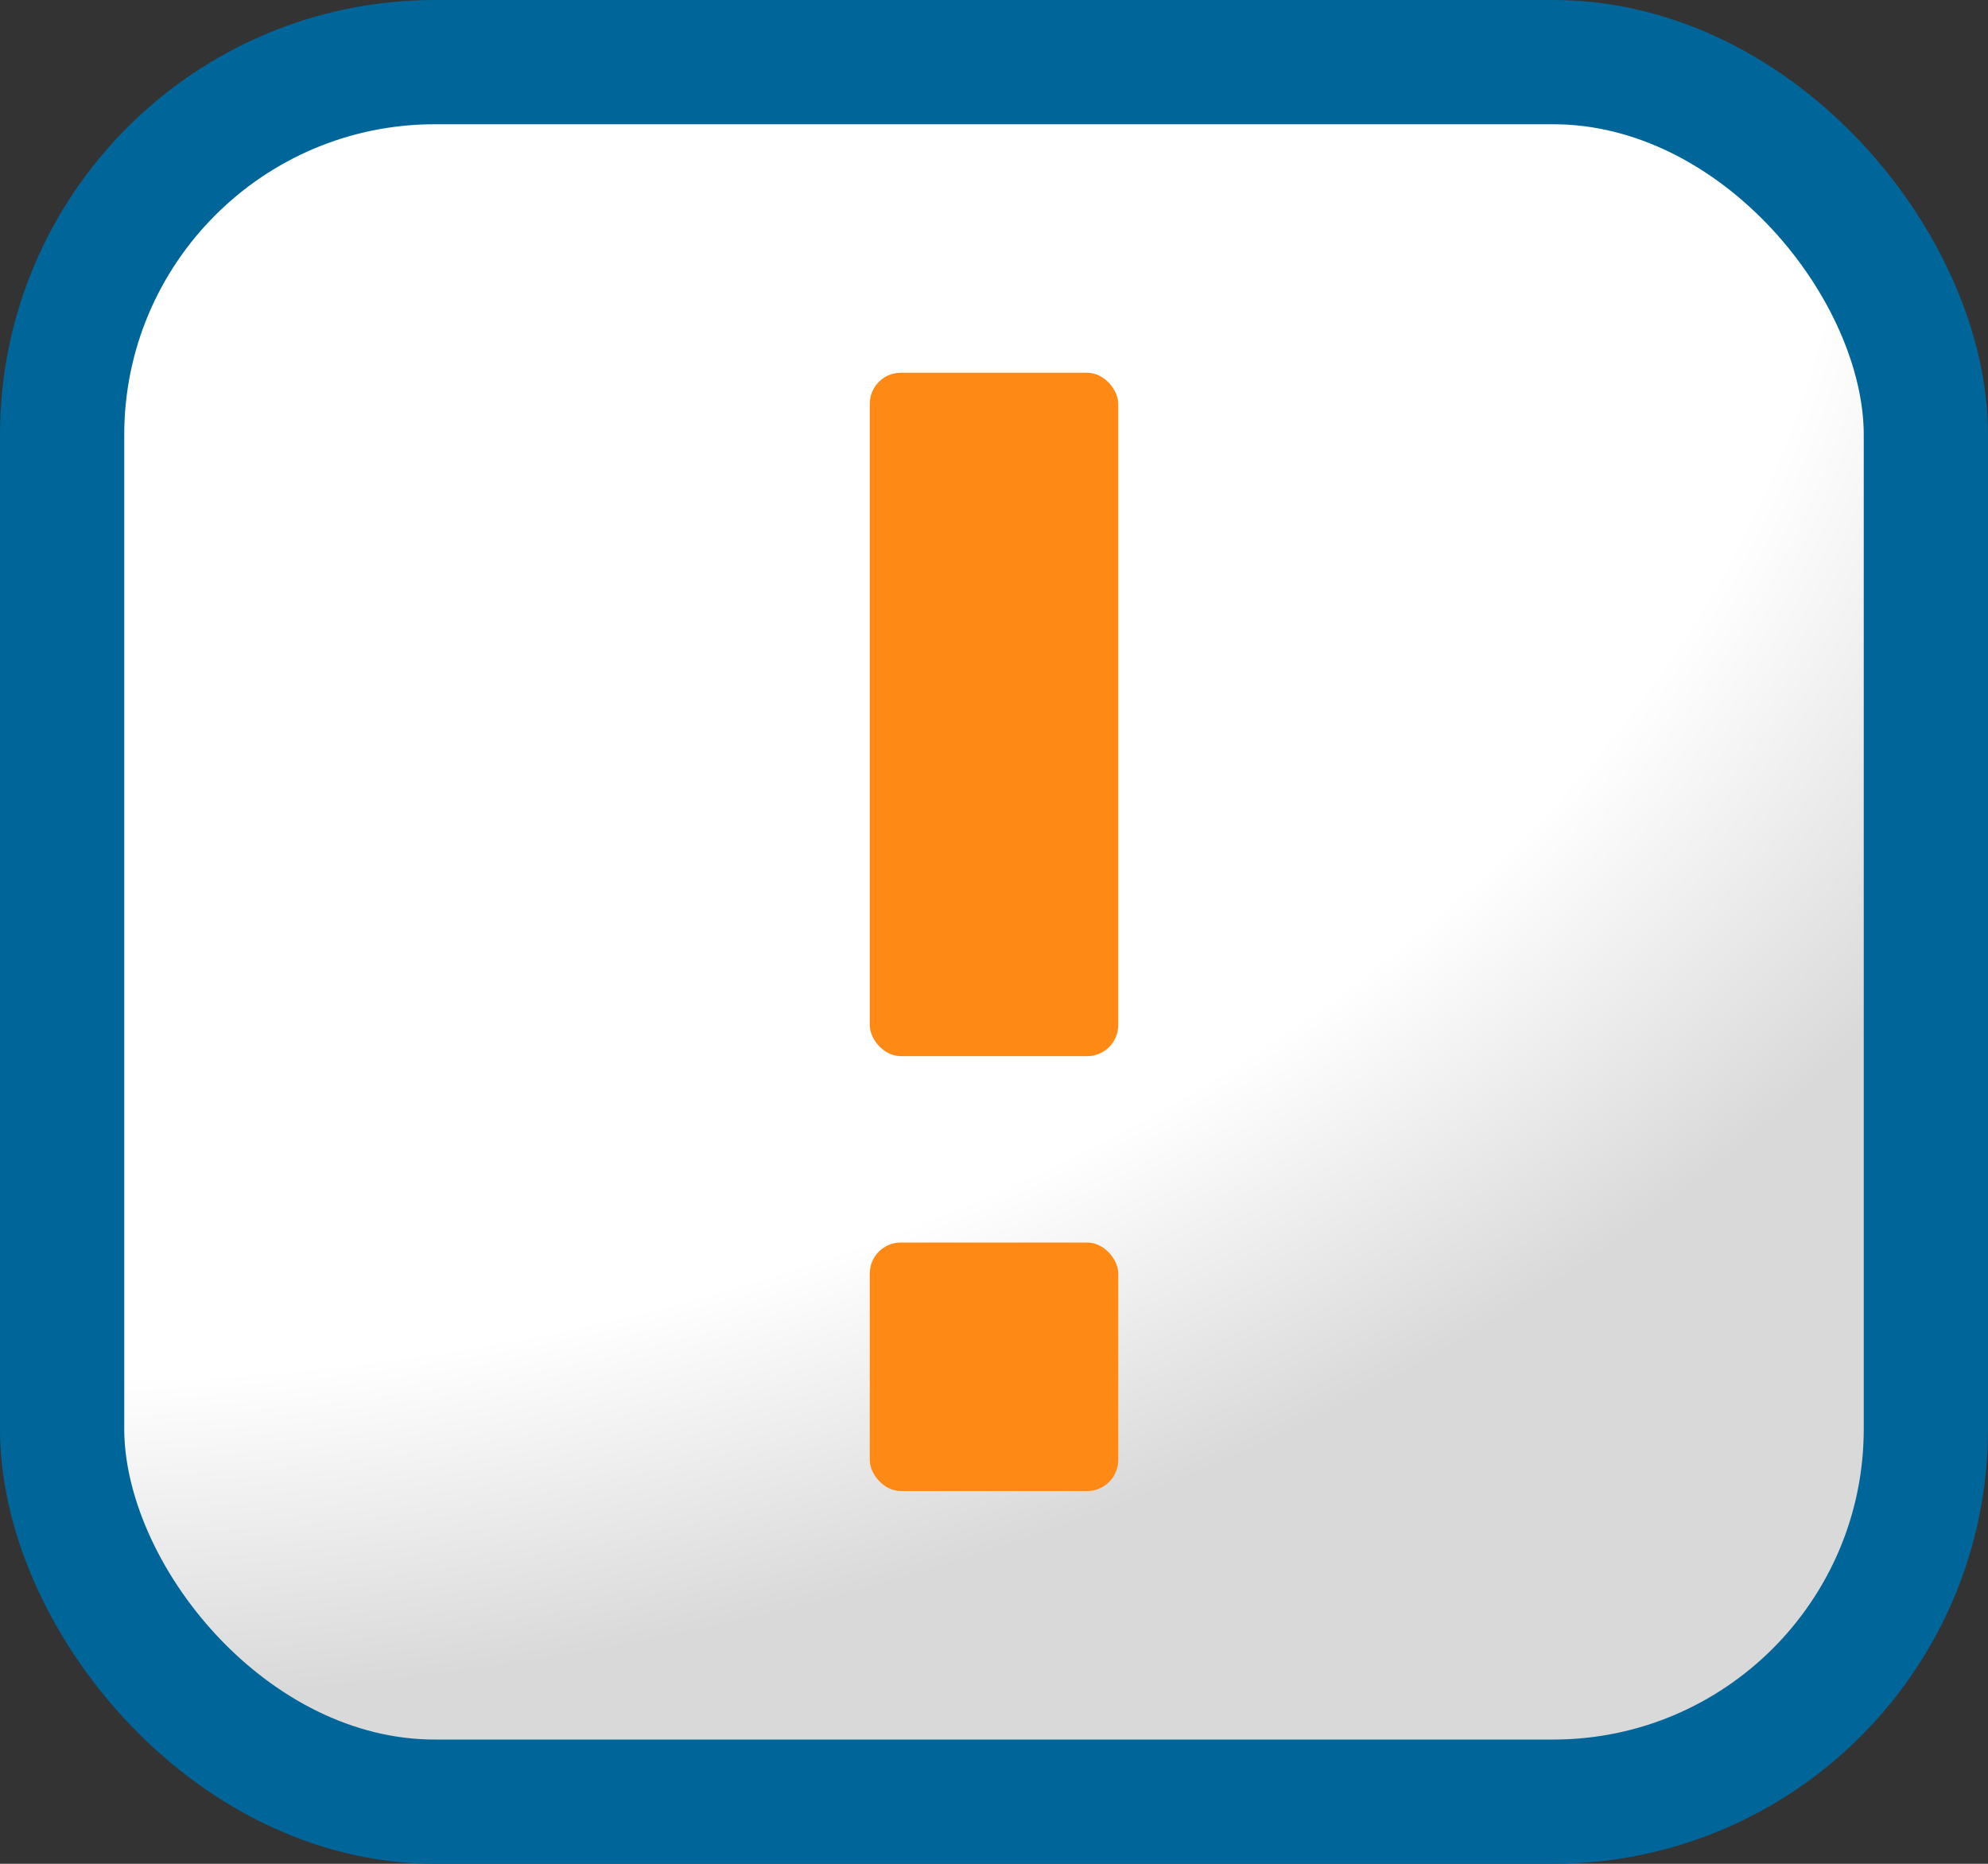 <?xml version="1.0" encoding="UTF-8" standalone="no"?>
<svg xmlns="http://www.w3.org/2000/svg" width="16" height="15" xmlns:xlink="http://www.w3.org/1999/xlink">
  <rect width="100%" height="100%" fill="#333333" stroke="none"/>
  <defs>
    <linearGradient id="a">
      <stop offset="0" stop-opacity="0"/>
      <stop offset=".8" stop-opacity="0"/>
      <stop offset="1" stop-opacity=".15"/>
    </linearGradient>
    <radialGradient id="b" cx="-.5" cy="-1" r="10.5" gradientUnits="userSpaceOnUse" gradientTransform="matrix(0 1.238 -1.714 0 -1.214 1.318)" xlink:href="#a"/>
  </defs>
  <rect width="15" height="14" x=".5" y=".5" fill="#fff" ry="3" rx="3"/>
  <rect width="15" height="14" x=".5" y=".5" fill="url(#b)" rx="3" ry="3"/>
  <rect width="15" height="14" x=".5" y=".5" fill="none" stroke="#069" rx="3" ry="3"/>
  <g fill="#ff8915">
    <rect width="2" height="5.5" x="7" y="3" ry=".25" rx=".25"/>
    <rect width="2" height="2" x="7" y="10" ry=".25" rx=".25"/>
  </g>
</svg>
